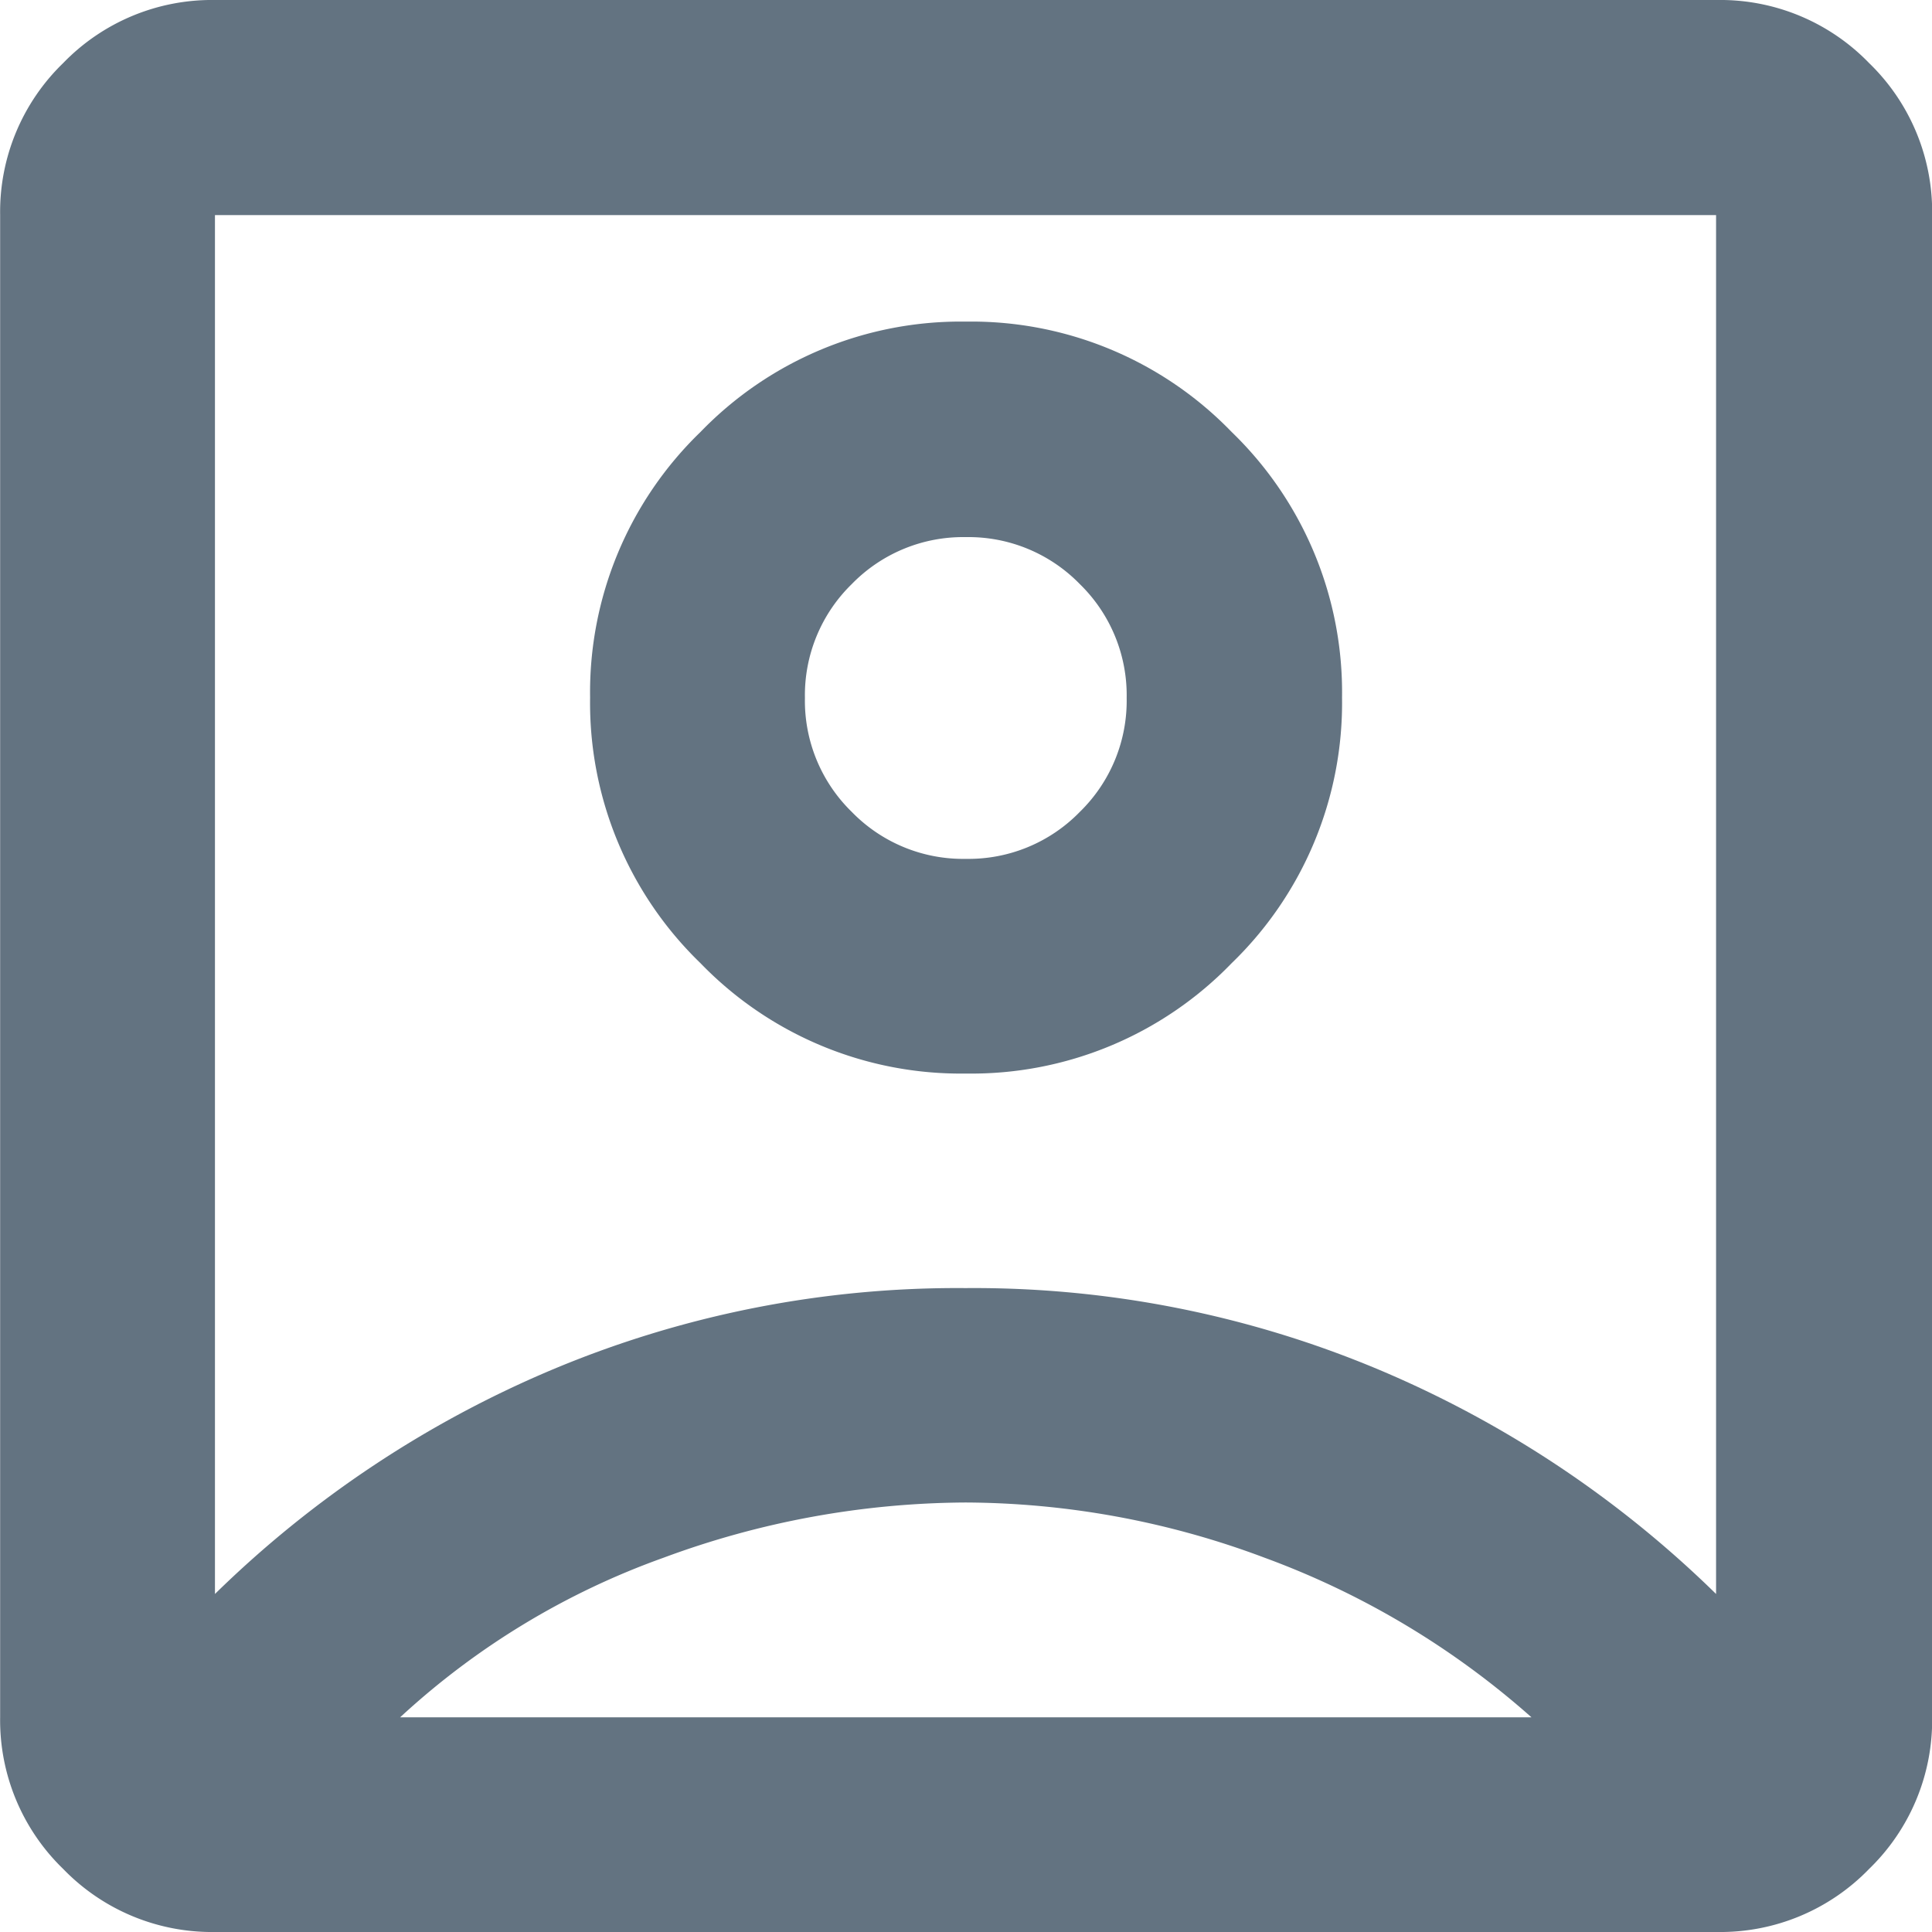 <svg xmlns="http://www.w3.org/2000/svg" width="14.003" height="14.003" viewBox="0 0 14.003 14.003"><g transform="translate(-134.998 -648)"><rect width="14" height="14" transform="translate(135 648)" fill="rgba(99,115,129,0)"/><path d="M121.556-828.45a7.84,7.84,0,0,1,2.44-1.624,7.576,7.576,0,0,1,3-.593,7.576,7.576,0,0,1,3,.593,7.838,7.838,0,0,1,2.44,1.624v-9.994h-10.88ZM127-832.222a2.623,2.623,0,0,0,1.925-.8,2.623,2.623,0,0,0,.8-1.925,2.623,2.623,0,0,0-.8-1.925,2.623,2.623,0,0,0-1.925-.8,2.623,2.623,0,0,0-1.925.8,2.623,2.623,0,0,0-.8,1.925,2.623,2.623,0,0,0,.8,1.925,2.623,2.623,0,0,0,1.925.8ZM121.556-826a1.5,1.5,0,0,1-1.1-.457,1.5,1.5,0,0,1-.457-1.1v-10.889a1.5,1.5,0,0,1,.457-1.1,1.5,1.5,0,0,1,1.1-.457h10.889a1.5,1.5,0,0,1,1.1.457,1.5,1.5,0,0,1,.457,1.1v10.889a1.5,1.5,0,0,1-.457,1.1,1.5,1.5,0,0,1-1.1.457Zm1.342-1.556h8.2a6.052,6.052,0,0,0-1.935-1.157,6.217,6.217,0,0,0-2.168-.4,6.378,6.378,0,0,0-2.187.4,5.576,5.576,0,0,0-1.91,1.157Zm4.1-6.222a1.125,1.125,0,0,1-.826-.34,1.125,1.125,0,0,1-.34-.826,1.125,1.125,0,0,1,.34-.826,1.125,1.125,0,0,1,.826-.34,1.125,1.125,0,0,1,.826.34,1.125,1.125,0,0,1,.34.826,1.125,1.125,0,0,1-.34.826,1.125,1.125,0,0,1-.824.34ZM127-833.447Z" transform="translate(15 1488.003)" fill="#637381"/></g></svg>
